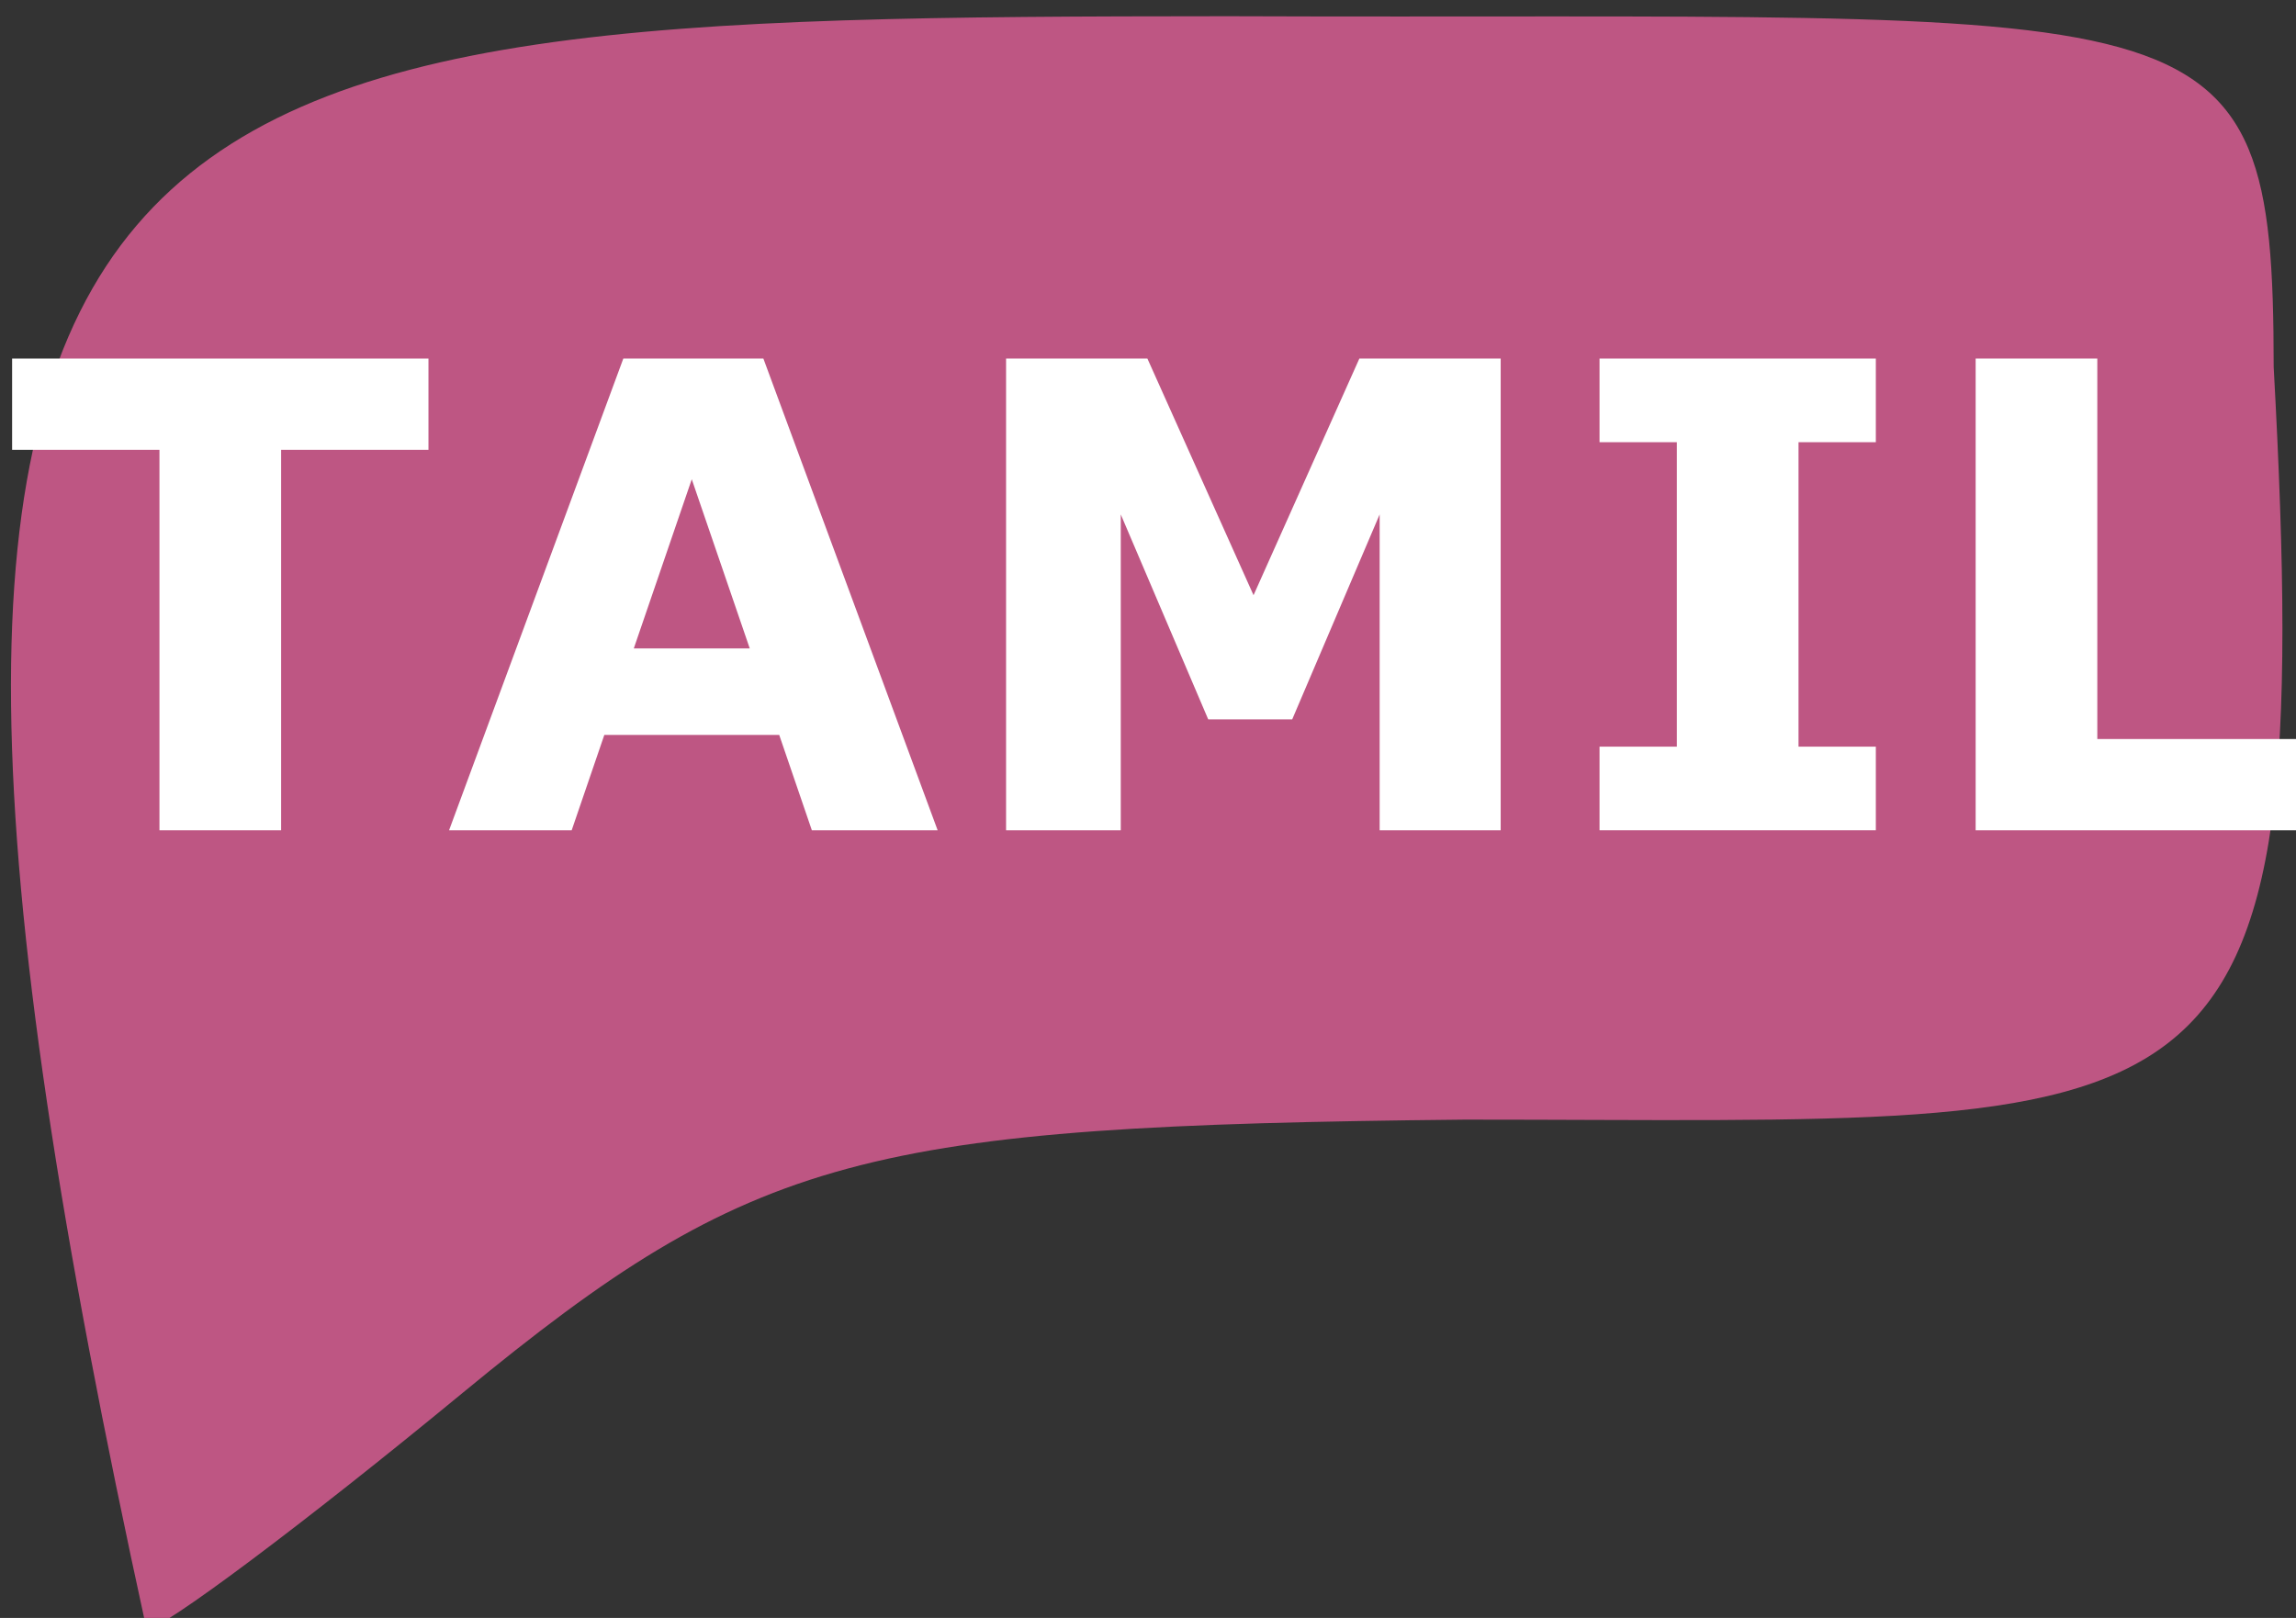 <?xml version="1.0" encoding="UTF-8" standalone="no"?>
<svg
   xmlns:dc="http://purl.org/dc/elements/1.1/"
   xmlns:cc="http://creativecommons.org/ns#"
   xmlns:rdf="http://www.w3.org/1999/02/22-rdf-syntax-ns#"
   xmlns:svg="http://www.w3.org/2000/svg"
   xmlns="http://www.w3.org/2000/svg"
   xmlns:sodipodi="http://sodipodi.sourceforge.net/DTD/sodipodi-0.dtd"
   xmlns:inkscape="http://www.inkscape.org/namespaces/inkscape"
   inkscape:version="1.0beta2 (2b71d25, 2019-12-03)"
   sodipodi:docname="tamil-logo.svg"
   id="svg984"
   version="1.1"
   viewBox="0 0 105 74"
   height="74mm"
   width="105mm">
  <rect x="0" y="0" width="105" height="74" fill="#333333" stroke="none"/>
  <defs
     id="defs978" />
  <sodipodi:namedview
     inkscape:window-maximized="0"
     inkscape:window-y="23"
     inkscape:window-x="0"
     inkscape:window-height="771"
     inkscape:window-width="1440"
     showgrid="false"
     inkscape:document-rotation="0"
     inkscape:current-layer="layer1"
     inkscape:document-units="mm"
     inkscape:cy="560"
     inkscape:cx="400"
     inkscape:zoom="0.35"
     inkscape:pageshadow="2"
     inkscape:pageopacity="0.0"
     borderopacity="1.0"
     bordercolor="#666666"
     pagecolor="#ffffff"
     id="base" />
  <g
     id="layer1"
     inkscape:groupmode="layer"
     inkscape:label="Layer 1">
    <g
       transform="matrix(0.739,0,0,0.739,-20.535,-59.011)"
       id="g1610">
      <path
         inkscape:export-ydpi="18.07"
         inkscape:export-xdpi="18.07"
         sodipodi:nodetypes="cccccc"
         inkscape:connector-curvature="0"
         id="path2430"
         d="m 103.521,80.856 c 61.115,0.236 64.961,-2.349 64.969,21.708 2.714,49.436 -3.416,46.584 -50.051,46.584 -37.181,0.375 -43.996,2.071 -62.013,16.905 -9.774,8.058 -18.578,14.651 -19.564,14.651 -21.58,-98.607 -2.322,-99.805 66.659,-99.847 z"
         style="fill:#be5683;fill-opacity:1;stroke-width:1.743" />
      <g
         aria-label="TAMIL"
         id="text2434"
         style="font-style:normal;font-variant:normal;font-weight:bold;font-stretch:normal;font-size:40.157px;line-height:1.25;font-family:sans-serif;-inkscape-font-specification:'sans-serif Bold';font-variant-ligatures:normal;font-variant-caps:normal;font-variant-numeric:normal;font-variant-east-asian:normal;fill:#ffffff;fill-opacity:1;stroke:none;stroke-width:1.004">
        <path
           d="m 54.302,107.692 h -9.118 v 23.549 h -7.529 v -23.549 h -9.118 v -5.647 h 25.765 z"
           style="font-style:normal;font-variant:normal;font-weight:bold;font-stretch:normal;font-size:40.157px;font-family:sans-serif;-inkscape-font-specification:'sans-serif Bold';font-variant-ligatures:normal;font-variant-caps:normal;font-variant-numeric:normal;font-variant-east-asian:normal;fill:#ffffff;stroke-width:1.004"
           id="path1592"
           inkscape:connector-curvature="0" />
        <path
           d="m 85.812,131.24 h -7.784 l -2.02,-5.902 H 65.185 l -2.02,5.902 h -7.588 l 10.784,-29.196 h 8.667 z M 74.185,119.986 70.596,109.515 67.008,119.986 Z"
           style="font-style:normal;font-variant:normal;font-weight:bold;font-stretch:normal;font-size:40.157px;font-family:sans-serif;-inkscape-font-specification:'sans-serif Bold';font-variant-ligatures:normal;font-variant-caps:normal;font-variant-numeric:normal;font-variant-east-asian:normal;fill:#ffffff;stroke-width:1.004"
           id="path1594"
           inkscape:connector-curvature="0" />
        <path
           d="m 120.655,131.24 h -7.49 v -19.549 l -5.412,12.686 h -5.196 l -5.412,-12.686 v 19.549 h -7.098 v -29.196 h 8.745 l 6.569,14.647 6.549,-14.647 h 8.745 z"
           style="font-style:normal;font-variant:normal;font-weight:bold;font-stretch:normal;font-size:40.157px;font-family:sans-serif;-inkscape-font-specification:'sans-serif Bold';font-variant-ligatures:normal;font-variant-caps:normal;font-variant-numeric:normal;font-variant-east-asian:normal;fill:#ffffff;stroke-width:1.004"
           id="path1596"
           inkscape:connector-curvature="0" />
        <path
           d="m 143.87,131.24 h -17.098 v -5.176 h 4.784 V 107.221 h -4.784 v -5.176 h 17.098 v 5.176 h -4.784 v 18.843 h 4.784 z"
           style="font-style:normal;font-variant:normal;font-weight:bold;font-stretch:normal;font-size:40.157px;font-family:sans-serif;-inkscape-font-specification:'sans-serif Bold';font-variant-ligatures:normal;font-variant-caps:normal;font-variant-numeric:normal;font-variant-east-asian:normal;fill:#ffffff;stroke-width:1.004"
           id="path1598"
           inkscape:connector-curvature="0" />
        <path
           d="m 171.106,131.24 h -21.059 v -29.196 h 7.529 v 23.549 h 13.529 z"
           style="font-style:normal;font-variant:normal;font-weight:bold;font-stretch:normal;font-size:40.157px;font-family:sans-serif;-inkscape-font-specification:'sans-serif Bold';font-variant-ligatures:normal;font-variant-caps:normal;font-variant-numeric:normal;font-variant-east-asian:normal;fill:#ffffff;stroke-width:1.004"
           id="path1600"
           inkscape:connector-curvature="0" />
      </g>
    </g>
  </g>
</svg>
